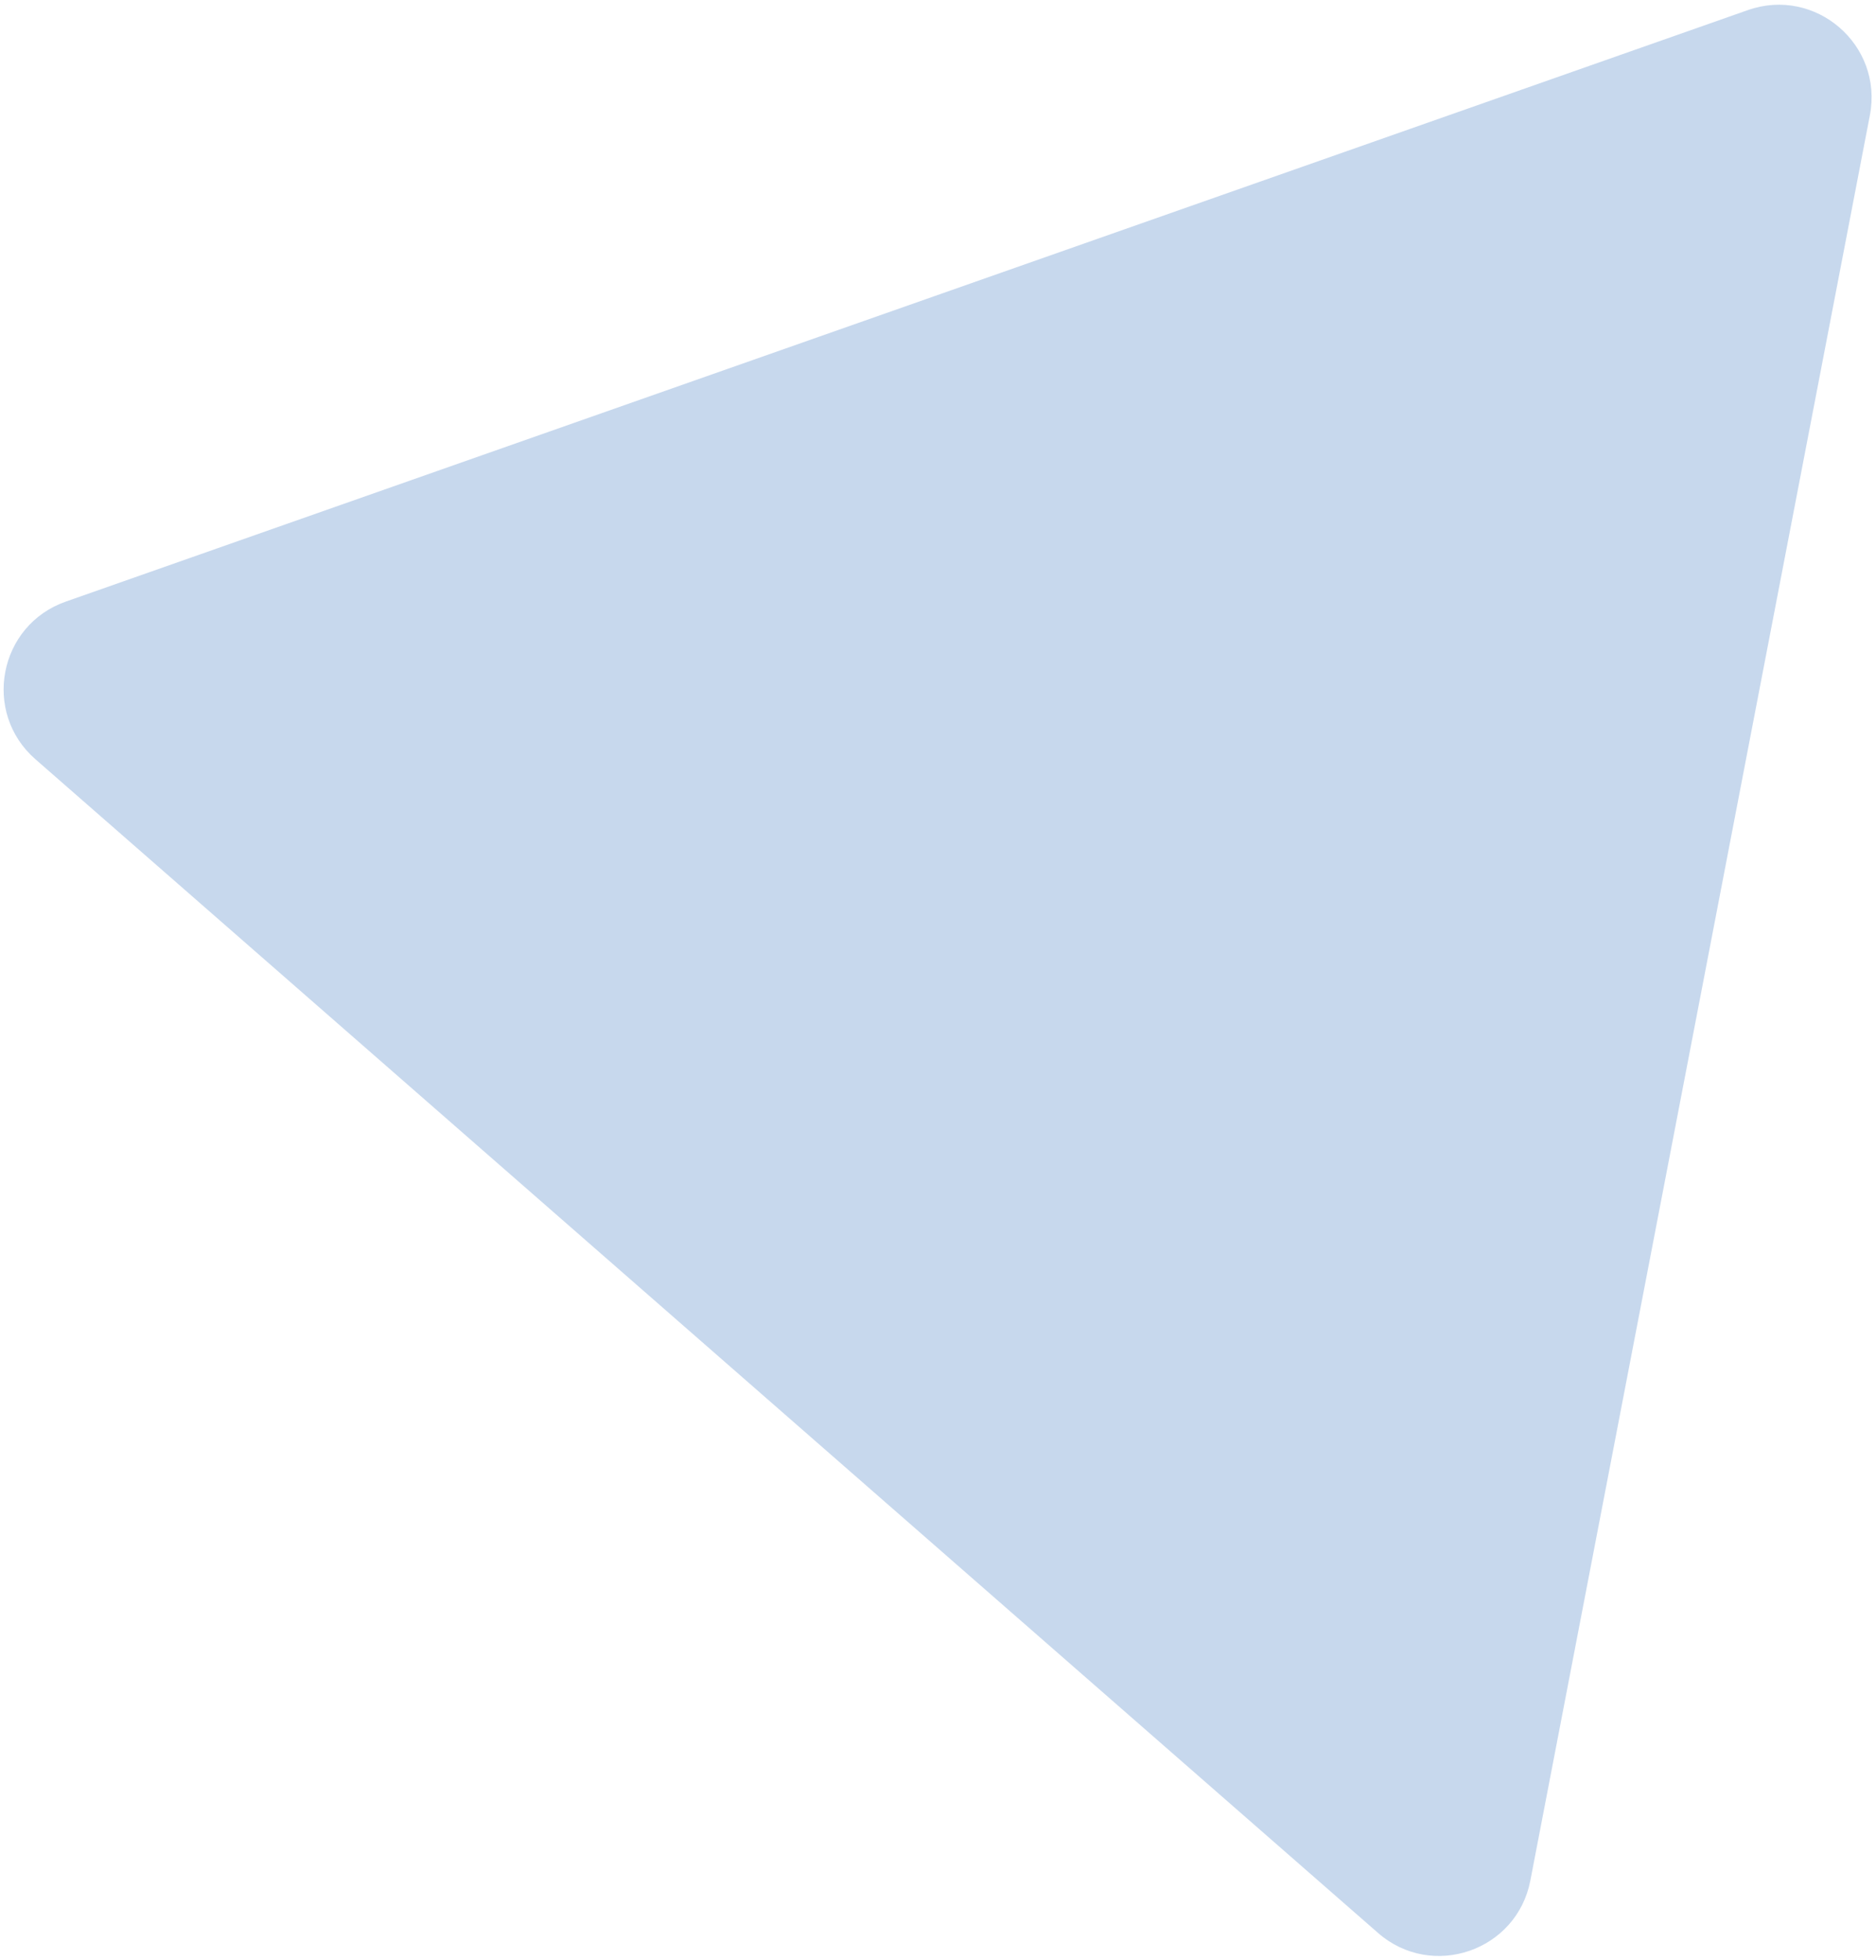 <svg width="202" height="211" viewBox="0 0 202 211" fill="none" xmlns="http://www.w3.org/2000/svg">
<path d="M3.813 81.722C-1.954 76.683 -0.148 67.297 7.076 64.758L188.204 1.087C195.485 -1.472 202.798 4.832 201.34 12.411L164.782 202.416C163.324 209.995 154.194 213.136 148.382 208.057L3.813 81.722Z" fill="#447BC1" fill-opacity="0.3"/>
</svg>
